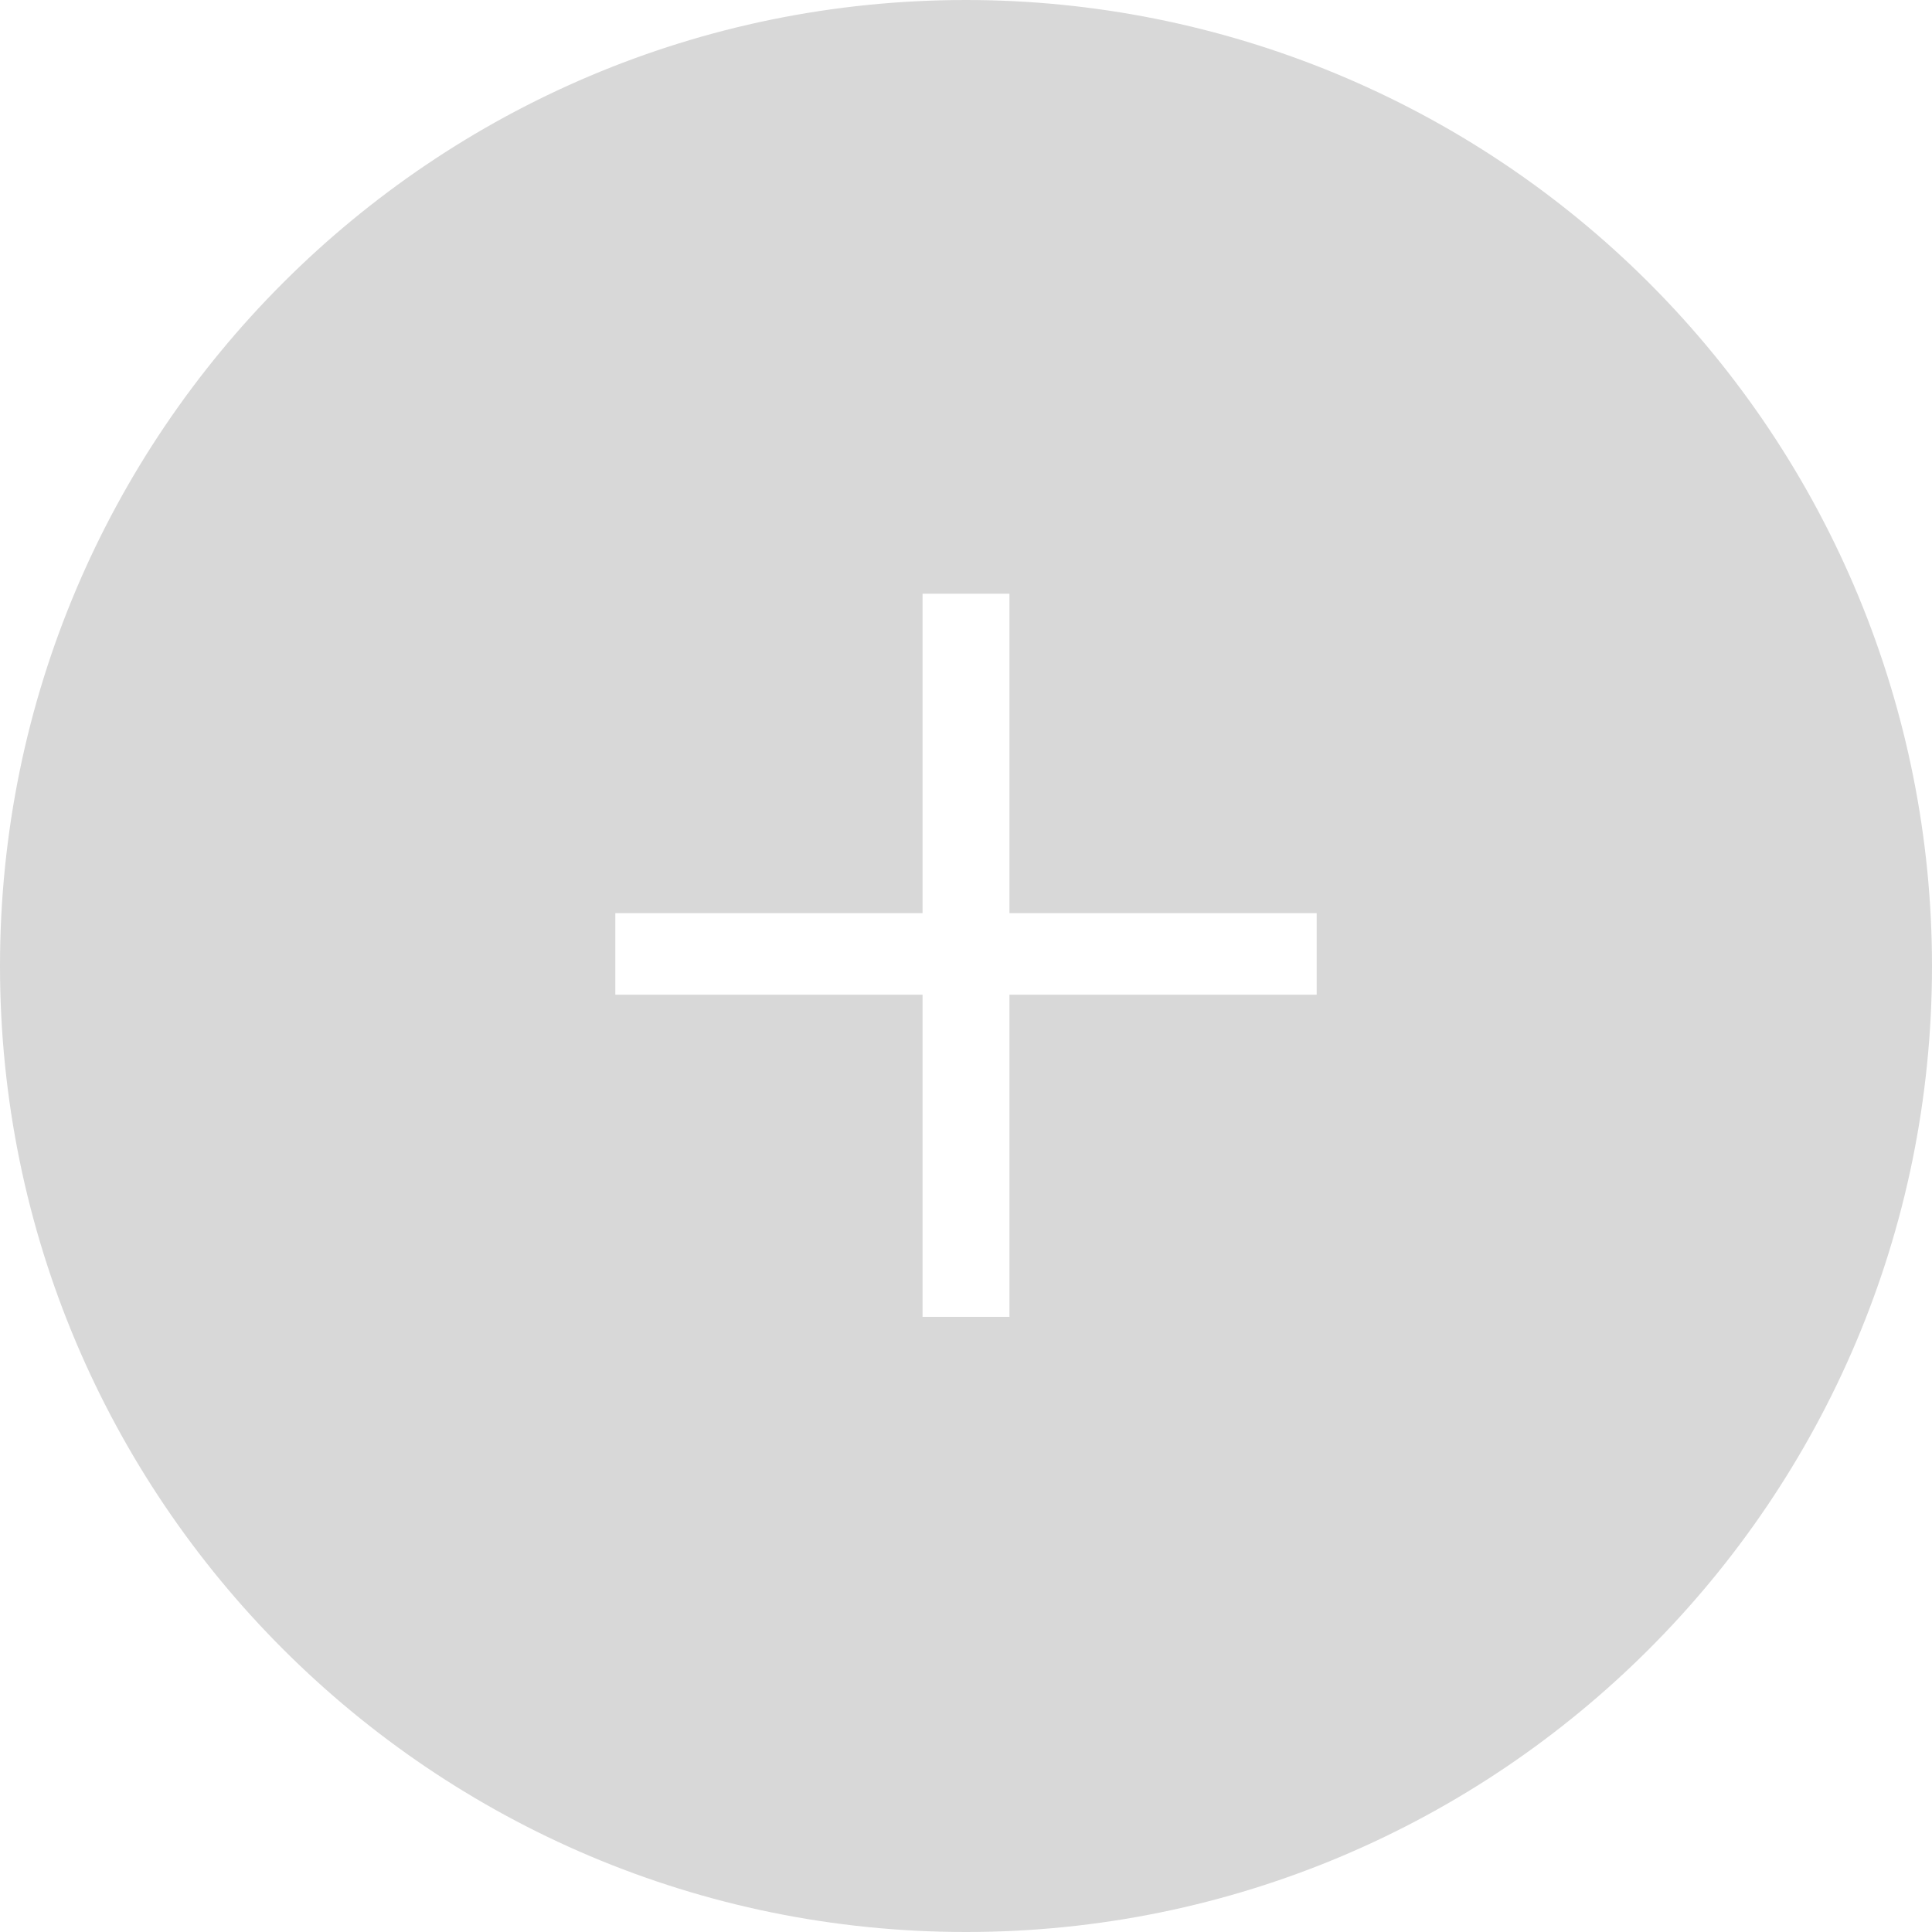 <?xml version="1.0" encoding="UTF-8"?>
<svg width="43px" height="43px" viewBox="0 0 43 43" version="1.1" xmlns="http://www.w3.org/2000/svg" xmlns:xlink="http://www.w3.org/1999/xlink">
    <title>Plus</title>
    <g id="Page-1" stroke="none" stroke-width="1" fill="none" fill-rule="evenodd">
        <g id="Desktop-HD-Copy" transform="translate(-187, -759)" fill="#D8D8D8" fill-rule="nonzero">
            <g id="Plus" transform="translate(187, 759)">
                <path d="M21.5,0 C9.626,0 0,9.626 0,21.5 C0,33.374 9.626,43 21.5,43 C33.374,43 43,33.374 43,21.5 C43,15.798 40.735,10.329 36.703,6.297 C32.671,2.265 27.202,0 21.5,0 Z M29.305,22.139 L22.467,22.139 L22.467,29.309 L20.533,29.309 L20.533,22.139 L13.695,22.139 L13.695,20.324 L20.533,20.324 L20.533,13.214 L22.467,13.214 L22.467,20.324 L29.305,20.324 L29.305,22.139 Z" id="Shape"></path>
            </g>
        </g>
    </g>
</svg>